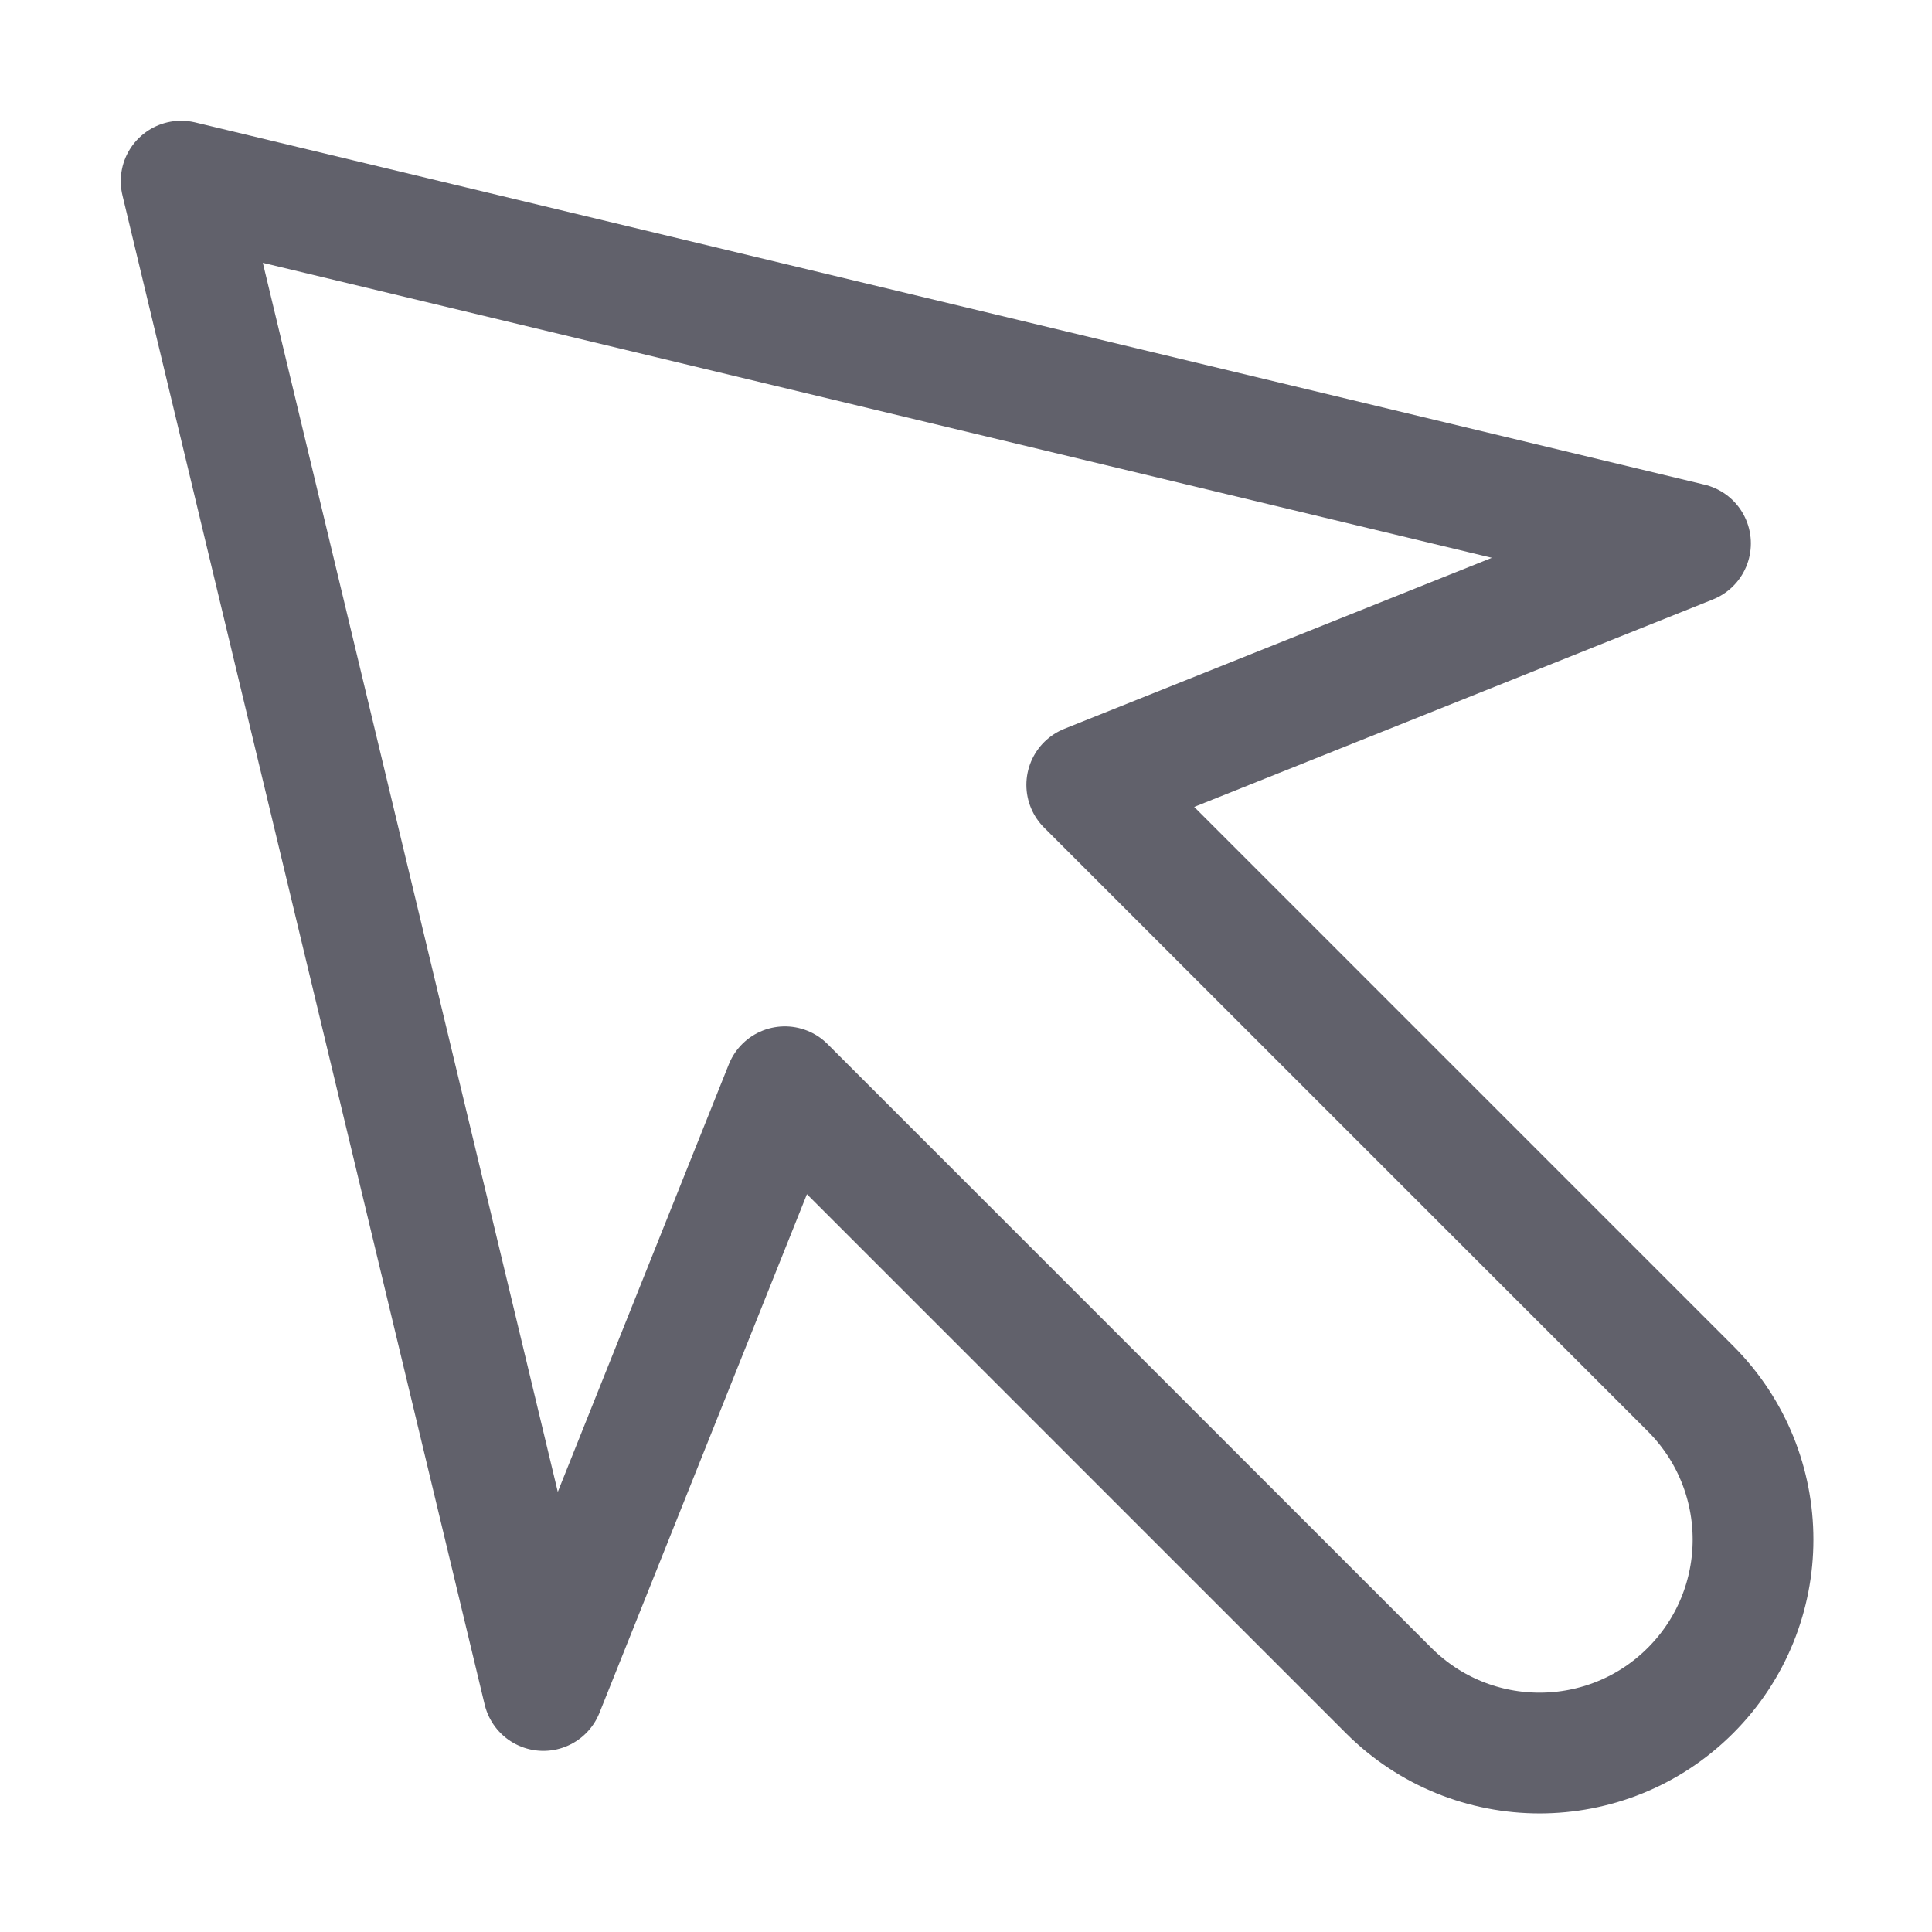 <svg xmlns="http://www.w3.org/2000/svg" height="32" width="32" viewBox="0 0 32 32"><title>cursor 49 5</title><g stroke-linecap="round" fill="#61616b" stroke-linejoin="round" class="nc-icon-wrapper"><path fill="none" stroke="#61616b" stroke-width="2" d="M28,9L3,3l6,25l4-10l10,10 c1.381,1.381,3.619,1.381,5,0c1.381-1.381,1.381-3.619,0-5L18,13L28,9z"></path></g></svg>